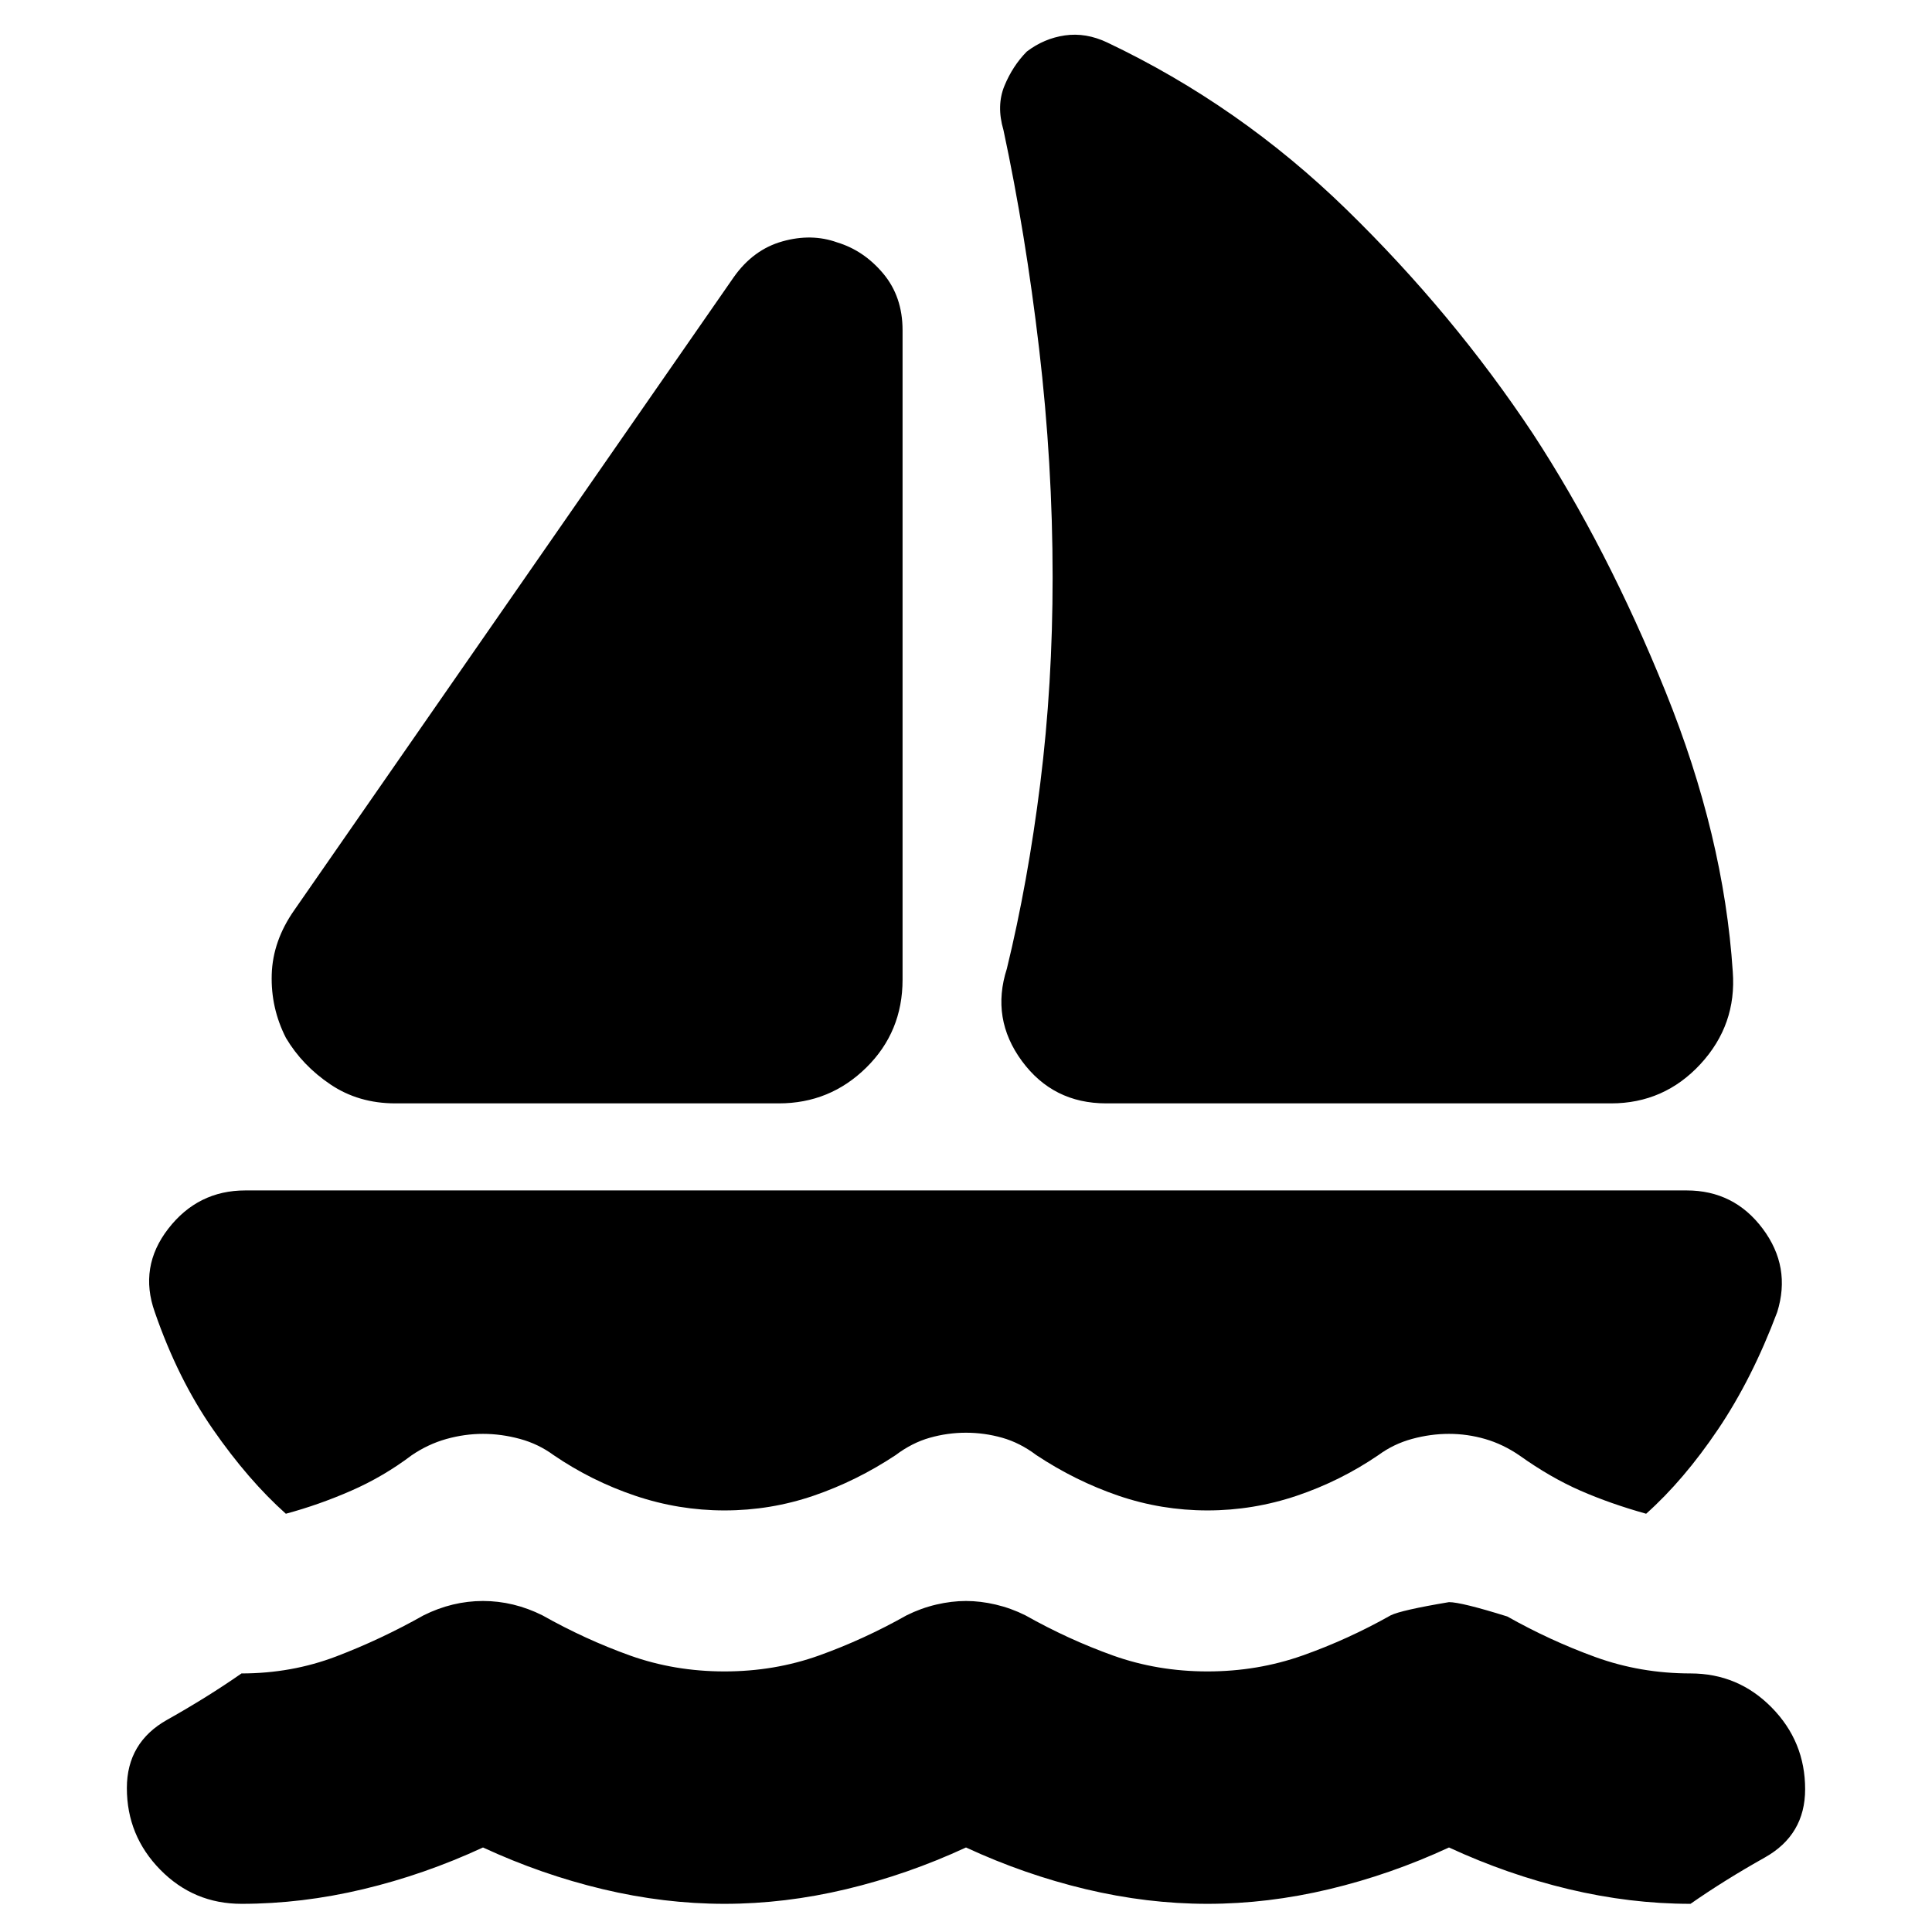 <svg xmlns="http://www.w3.org/2000/svg" height="24" viewBox="0 -960 960 960" width="24"><path d="M146.22-507.74 364.61-822.3q9.69-13.7 24.17-17.76 14.48-4.07 27.18.5 13.26 4 22.89 15.47 9.63 11.48 9.63 28.18v322.69q0 25.96-18.05 43.72-18.04 17.76-43.43 17.76H196.43q-18.26 0-32.23-9.41-13.98-9.41-22.11-23.11-7.57-14.83-7.07-31.52.5-16.7 11.2-31.96Zm403.43 96q-26.39 0-41.87-21.04-15.48-21.05-7.48-45.87 10.44-42.83 16.59-91.98 6.15-49.15 6.15-102.59 0-56.26-6.71-113.52-6.72-57.26-17.72-108.65-3.57-12.13.5-21.98 4.06-9.85 11.06-16.98 8.57-6.56 18.98-8.06 10.42-1.5 20.98 3.5 65.83 31.26 118.87 82.95 53.04 51.7 92.74 111.53 36.87 56.43 65.85 128.1 28.98 71.68 33.41 139.11 2 26.39-16.04 45.94-18.05 19.54-44.44 19.54H549.65ZM360-209.48q-22.74 0-44.39-7.3-21.65-7.31-40.52-20.18-7.57-5.56-16.76-8.06-9.2-2.5-18.33-2.5-9.13 0-18.26 2.56-9.13 2.57-17.26 8.13-14 10.57-30 17.57t-32.44 11.43q-18.69-16.69-36.19-41.89-17.5-25.19-28.94-58.32-8-22.44 6.72-41.44 14.72-19 38.28-19h716.18q23.56 0 37.78 19 14.22 19 7.22 41.44-12.44 33.13-29.44 58.32-17 25.2-35.69 41.89-17.87-5-32.72-11.5-14.85-6.5-30.28-17.5-8.13-5.56-16.98-8.13-8.85-2.56-17.98-2.56t-18.33 2.5q-9.19 2.5-16.76 8.06-18.87 12.87-40.52 20.18-21.65 7.3-44.39 7.3-22.87 0-44.24-7.3-21.37-7.31-40.8-20.18-8.13-6.13-16.98-8.63-8.85-2.5-17.98-2.5t-17.98 2.5q-8.85 2.5-16.98 8.63-19.43 12.87-40.8 20.18-21.37 7.3-44.24 7.3ZM480-42q-29 13.44-59.5 20.72Q390-14 360-14t-60.5-7.28Q269-28.56 240-42q-29 13.44-59.5 20.72Q150-14 120-14q-23.7 0-40.33-16.91-16.63-16.92-16.63-40.61 0-22.7 20.07-33.96 20.06-11.26 36.89-23 24.87 0 47.02-8.43 22.15-8.44 43.46-20.44 7.13-3.56 14.54-5.35 7.41-1.78 14.98-1.78t14.98 1.78q7.41 1.79 14.54 5.35 21.31 12 43.46 19.94 22.15 7.93 47.02 7.93 24.87 0 47.02-7.93 22.15-7.94 43.46-19.94 7.13-3.56 14.76-5.35 7.63-1.78 14.76-1.78t14.76 1.78q7.63 1.79 14.76 5.35 21.31 12 43.46 19.94 22.15 7.93 47.02 7.93 24.87 0 47.3-7.93 22.44-7.94 43.74-19.94 5.13-2.56 28.96-6.56 6.13 0 28.96 7.13 21.3 12 43.74 20.15 22.43 8.15 47.3 8.15 23.7 0 40.33 16.92 16.63 16.91 16.63 40.6 0 22.7-20.07 33.96Q856.83-25.74 840-14q-30 0-60.5-7.28T720-42q-29 13.44-59.5 20.72Q630-14 600-14t-60.5-7.28Q509-28.56 480-42Z"/></svg>